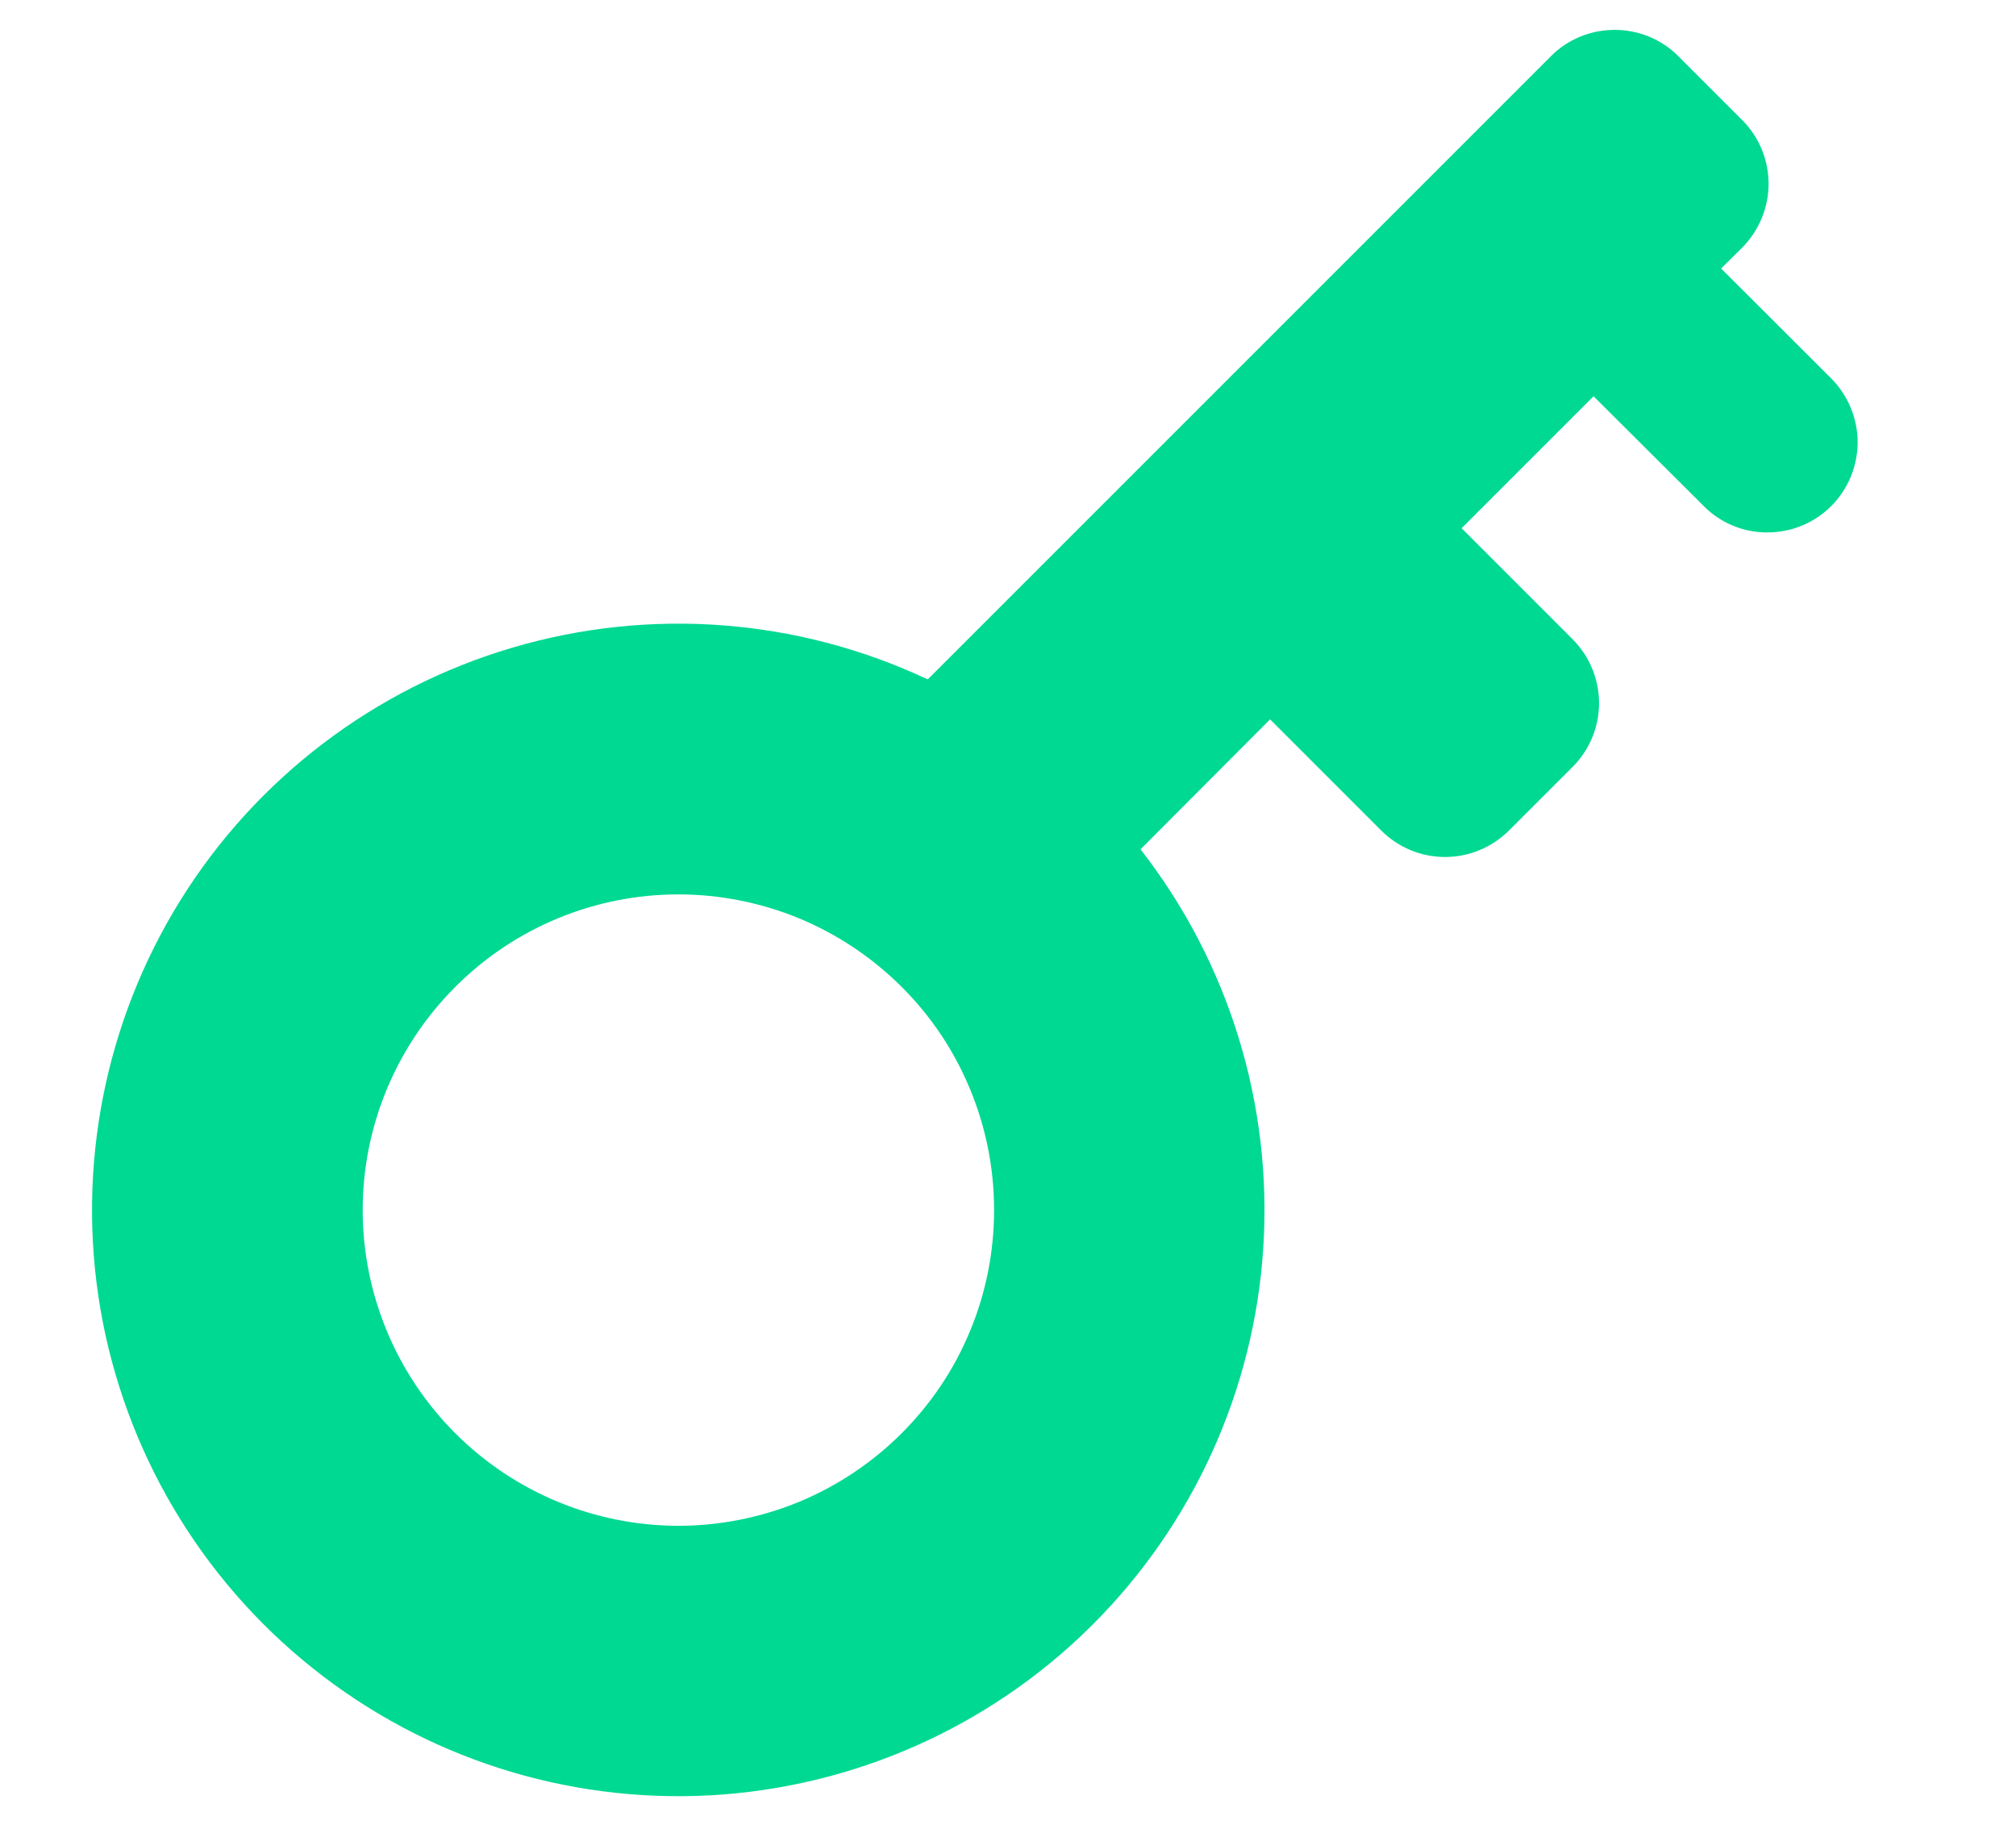 <svg width="11" height="10" viewBox="0 0 11 10" fill="none" xmlns="http://www.w3.org/2000/svg">
<path fill-rule="evenodd" clip-rule="evenodd" d="M8.462 0.307C8.554 0.214 8.68 0.163 8.81 0.163C8.941 0.163 9.066 0.214 9.158 0.307L9.506 0.655C9.598 0.747 9.65 0.872 9.65 1.003C9.65 1.133 9.598 1.258 9.506 1.351L9.391 1.465L9.998 2.071C10.087 2.164 10.137 2.289 10.136 2.418C10.134 2.547 10.083 2.67 9.992 2.761C9.9 2.853 9.777 2.904 9.648 2.905C9.519 2.907 9.394 2.857 9.302 2.767L8.695 2.162L7.975 2.882L8.581 3.488C8.673 3.581 8.725 3.706 8.725 3.836C8.725 3.967 8.673 4.092 8.581 4.184L8.233 4.532C8.14 4.624 8.015 4.676 7.885 4.676C7.754 4.676 7.629 4.624 7.537 4.532L6.93 3.925L6.223 4.634C6.705 5.252 6.943 6.025 6.893 6.807C6.843 7.589 6.507 8.325 5.95 8.876C5.393 9.427 4.652 9.754 3.87 9.796C3.087 9.837 2.317 9.59 1.705 9.101C1.092 8.612 0.681 7.915 0.548 7.143C0.416 6.371 0.571 5.577 0.985 4.911C1.399 4.246 2.043 3.756 2.795 3.534C3.546 3.312 4.353 3.373 5.062 3.707L8.462 0.307ZM3.702 8.325C3.928 8.325 4.152 8.28 4.361 8.194C4.57 8.107 4.76 7.98 4.92 7.82C5.08 7.66 5.207 7.471 5.293 7.262C5.38 7.053 5.424 6.829 5.424 6.602C5.424 6.376 5.38 6.152 5.293 5.943C5.207 5.734 5.08 5.544 4.92 5.385C4.76 5.225 4.57 5.098 4.361 5.011C4.152 4.925 3.928 4.88 3.702 4.88C3.245 4.88 2.807 5.061 2.484 5.385C2.161 5.708 1.979 6.146 1.979 6.602C1.979 7.059 2.161 7.497 2.484 7.82C2.807 8.143 3.245 8.325 3.702 8.325Z" fill="#00D992"/>
</svg>
